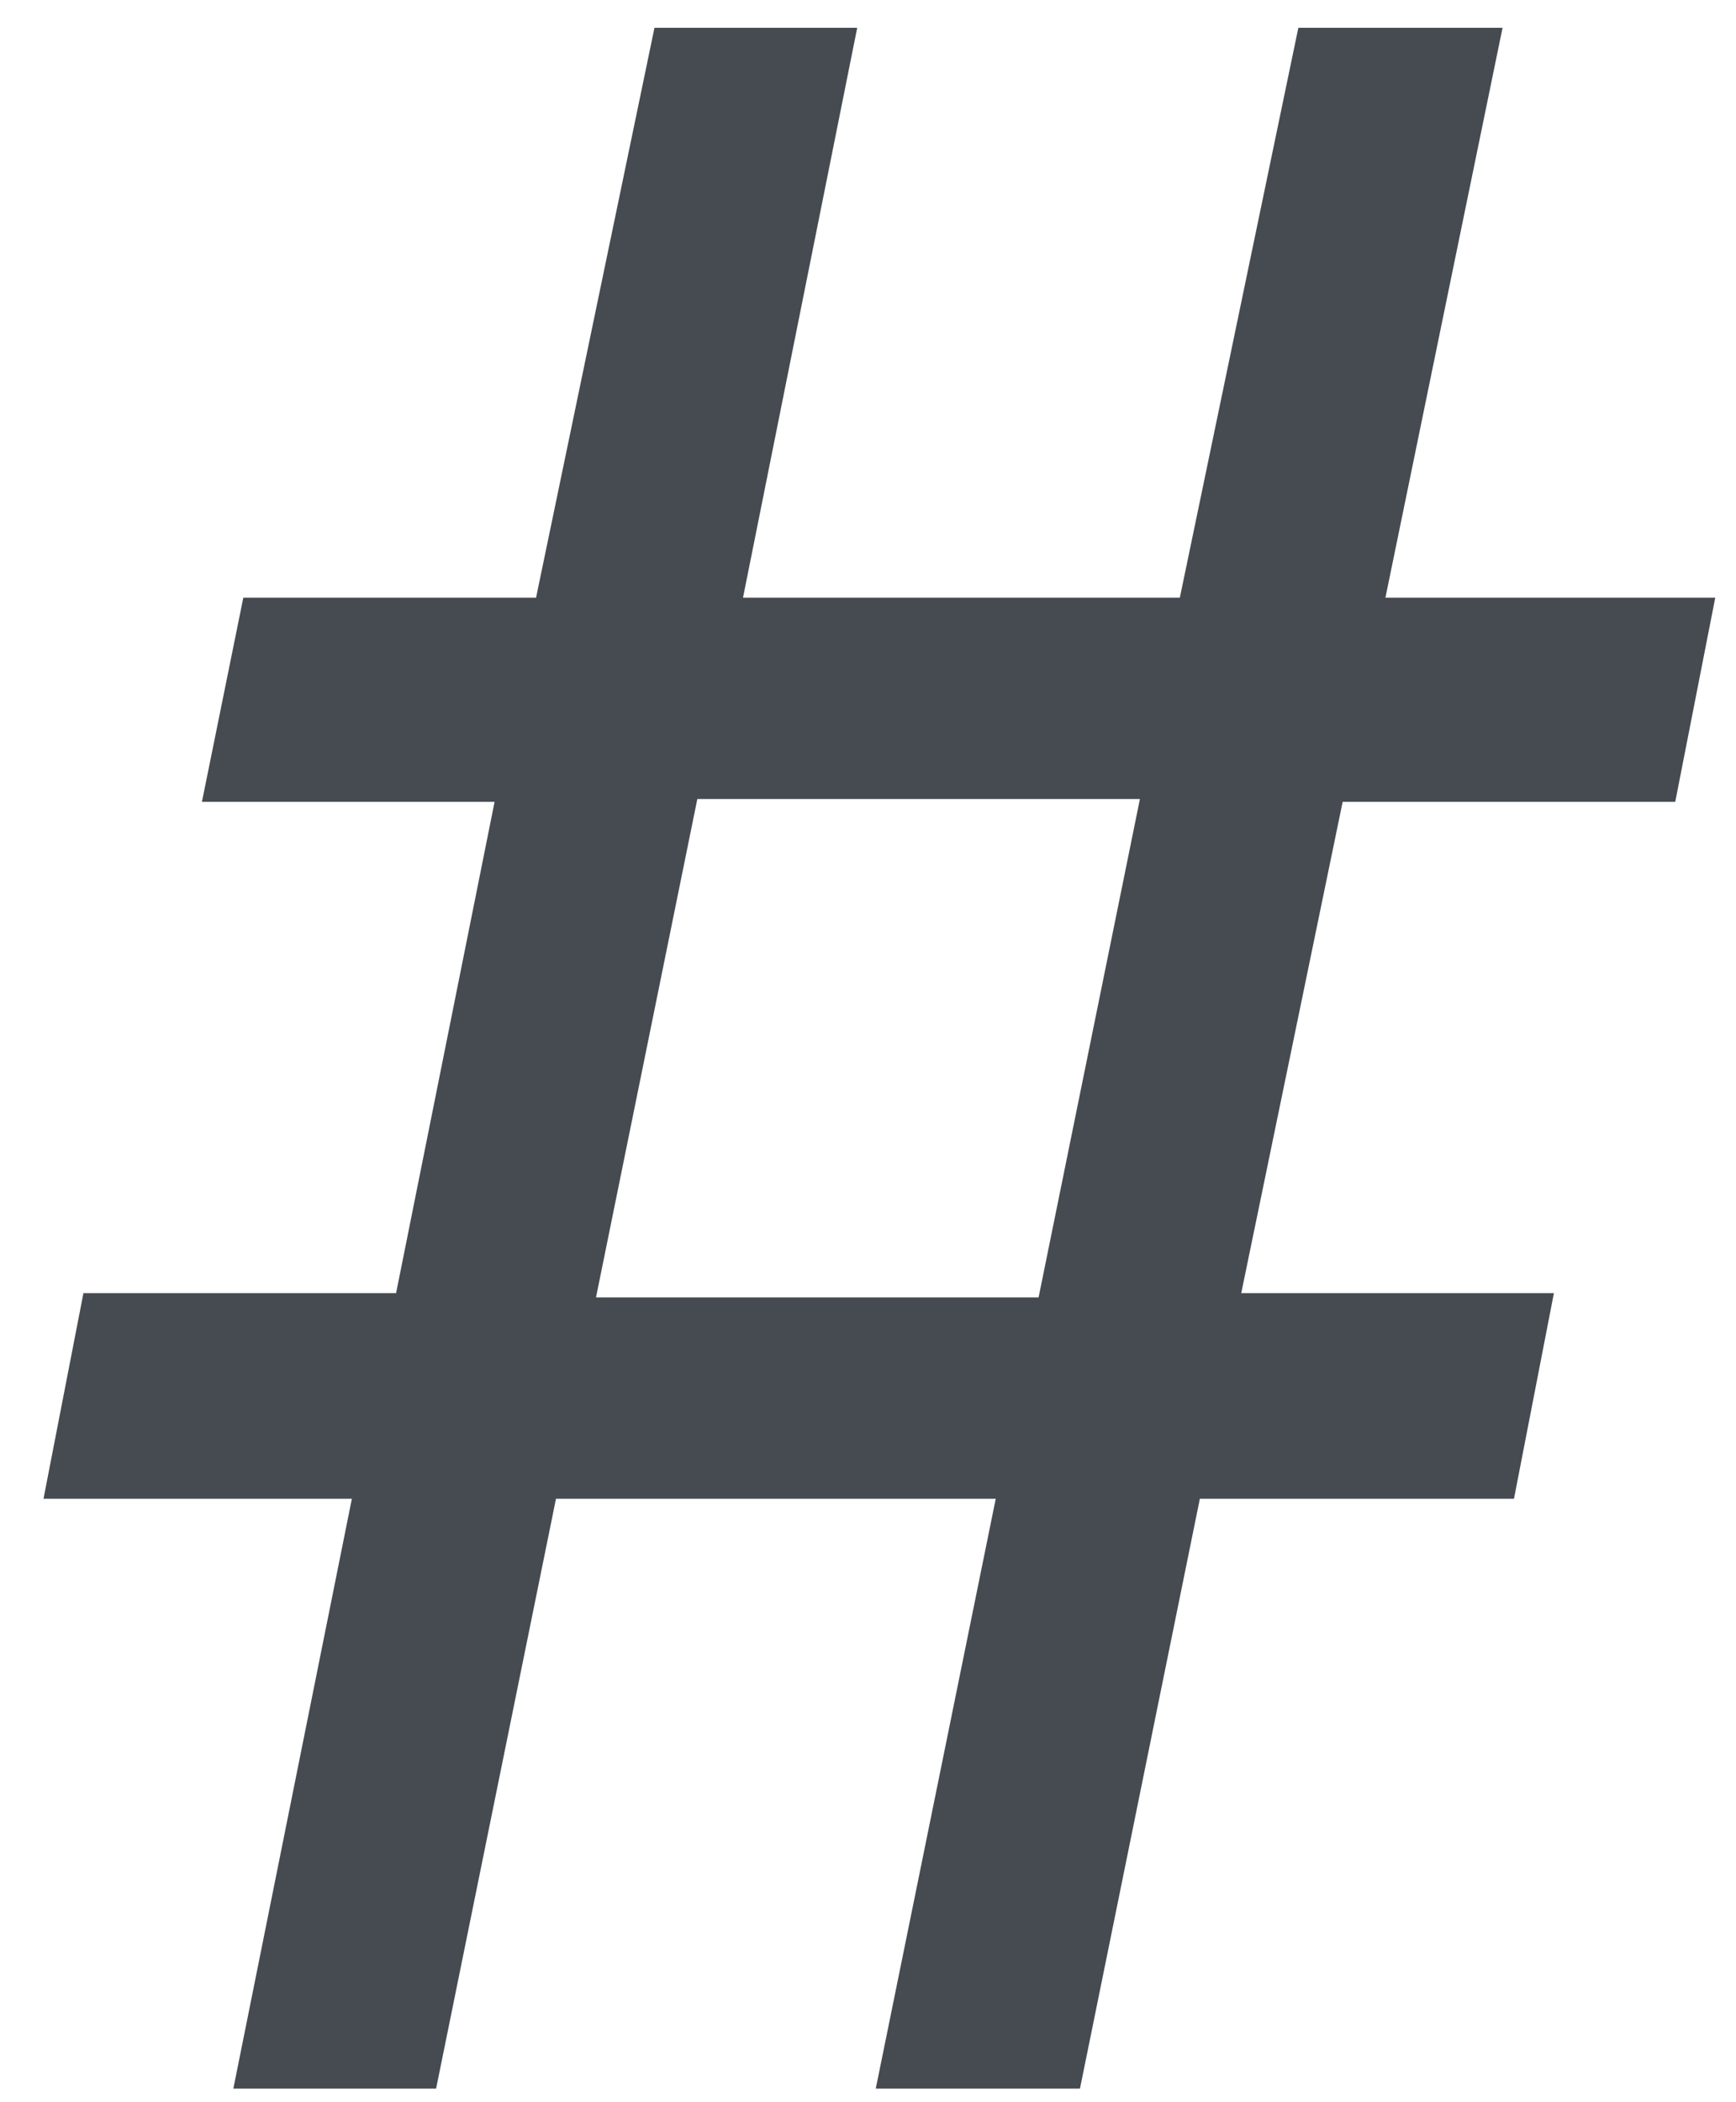 <svg width="19" height="23" viewBox="0 0 19 23" fill="none" xmlns="http://www.w3.org/2000/svg">
<path d="M18.335 8.773L18.773 6.539H15.163L16.445 0.304H14.21L12.913 6.539H8.132L9.382 0.304H7.163L5.867 6.539H2.663L2.21 8.773H5.413L4.335 14.148H0.913L0.476 16.398H3.851L2.554 22.851H4.773L6.085 16.398H10.898L9.585 22.851H11.82L13.132 16.398H16.57L17.007 14.148H13.585L14.695 8.773H18.335ZM7.632 8.742H12.476L11.367 14.195H6.523L7.632 8.742Z" fill="#464B51"/>
</svg>
